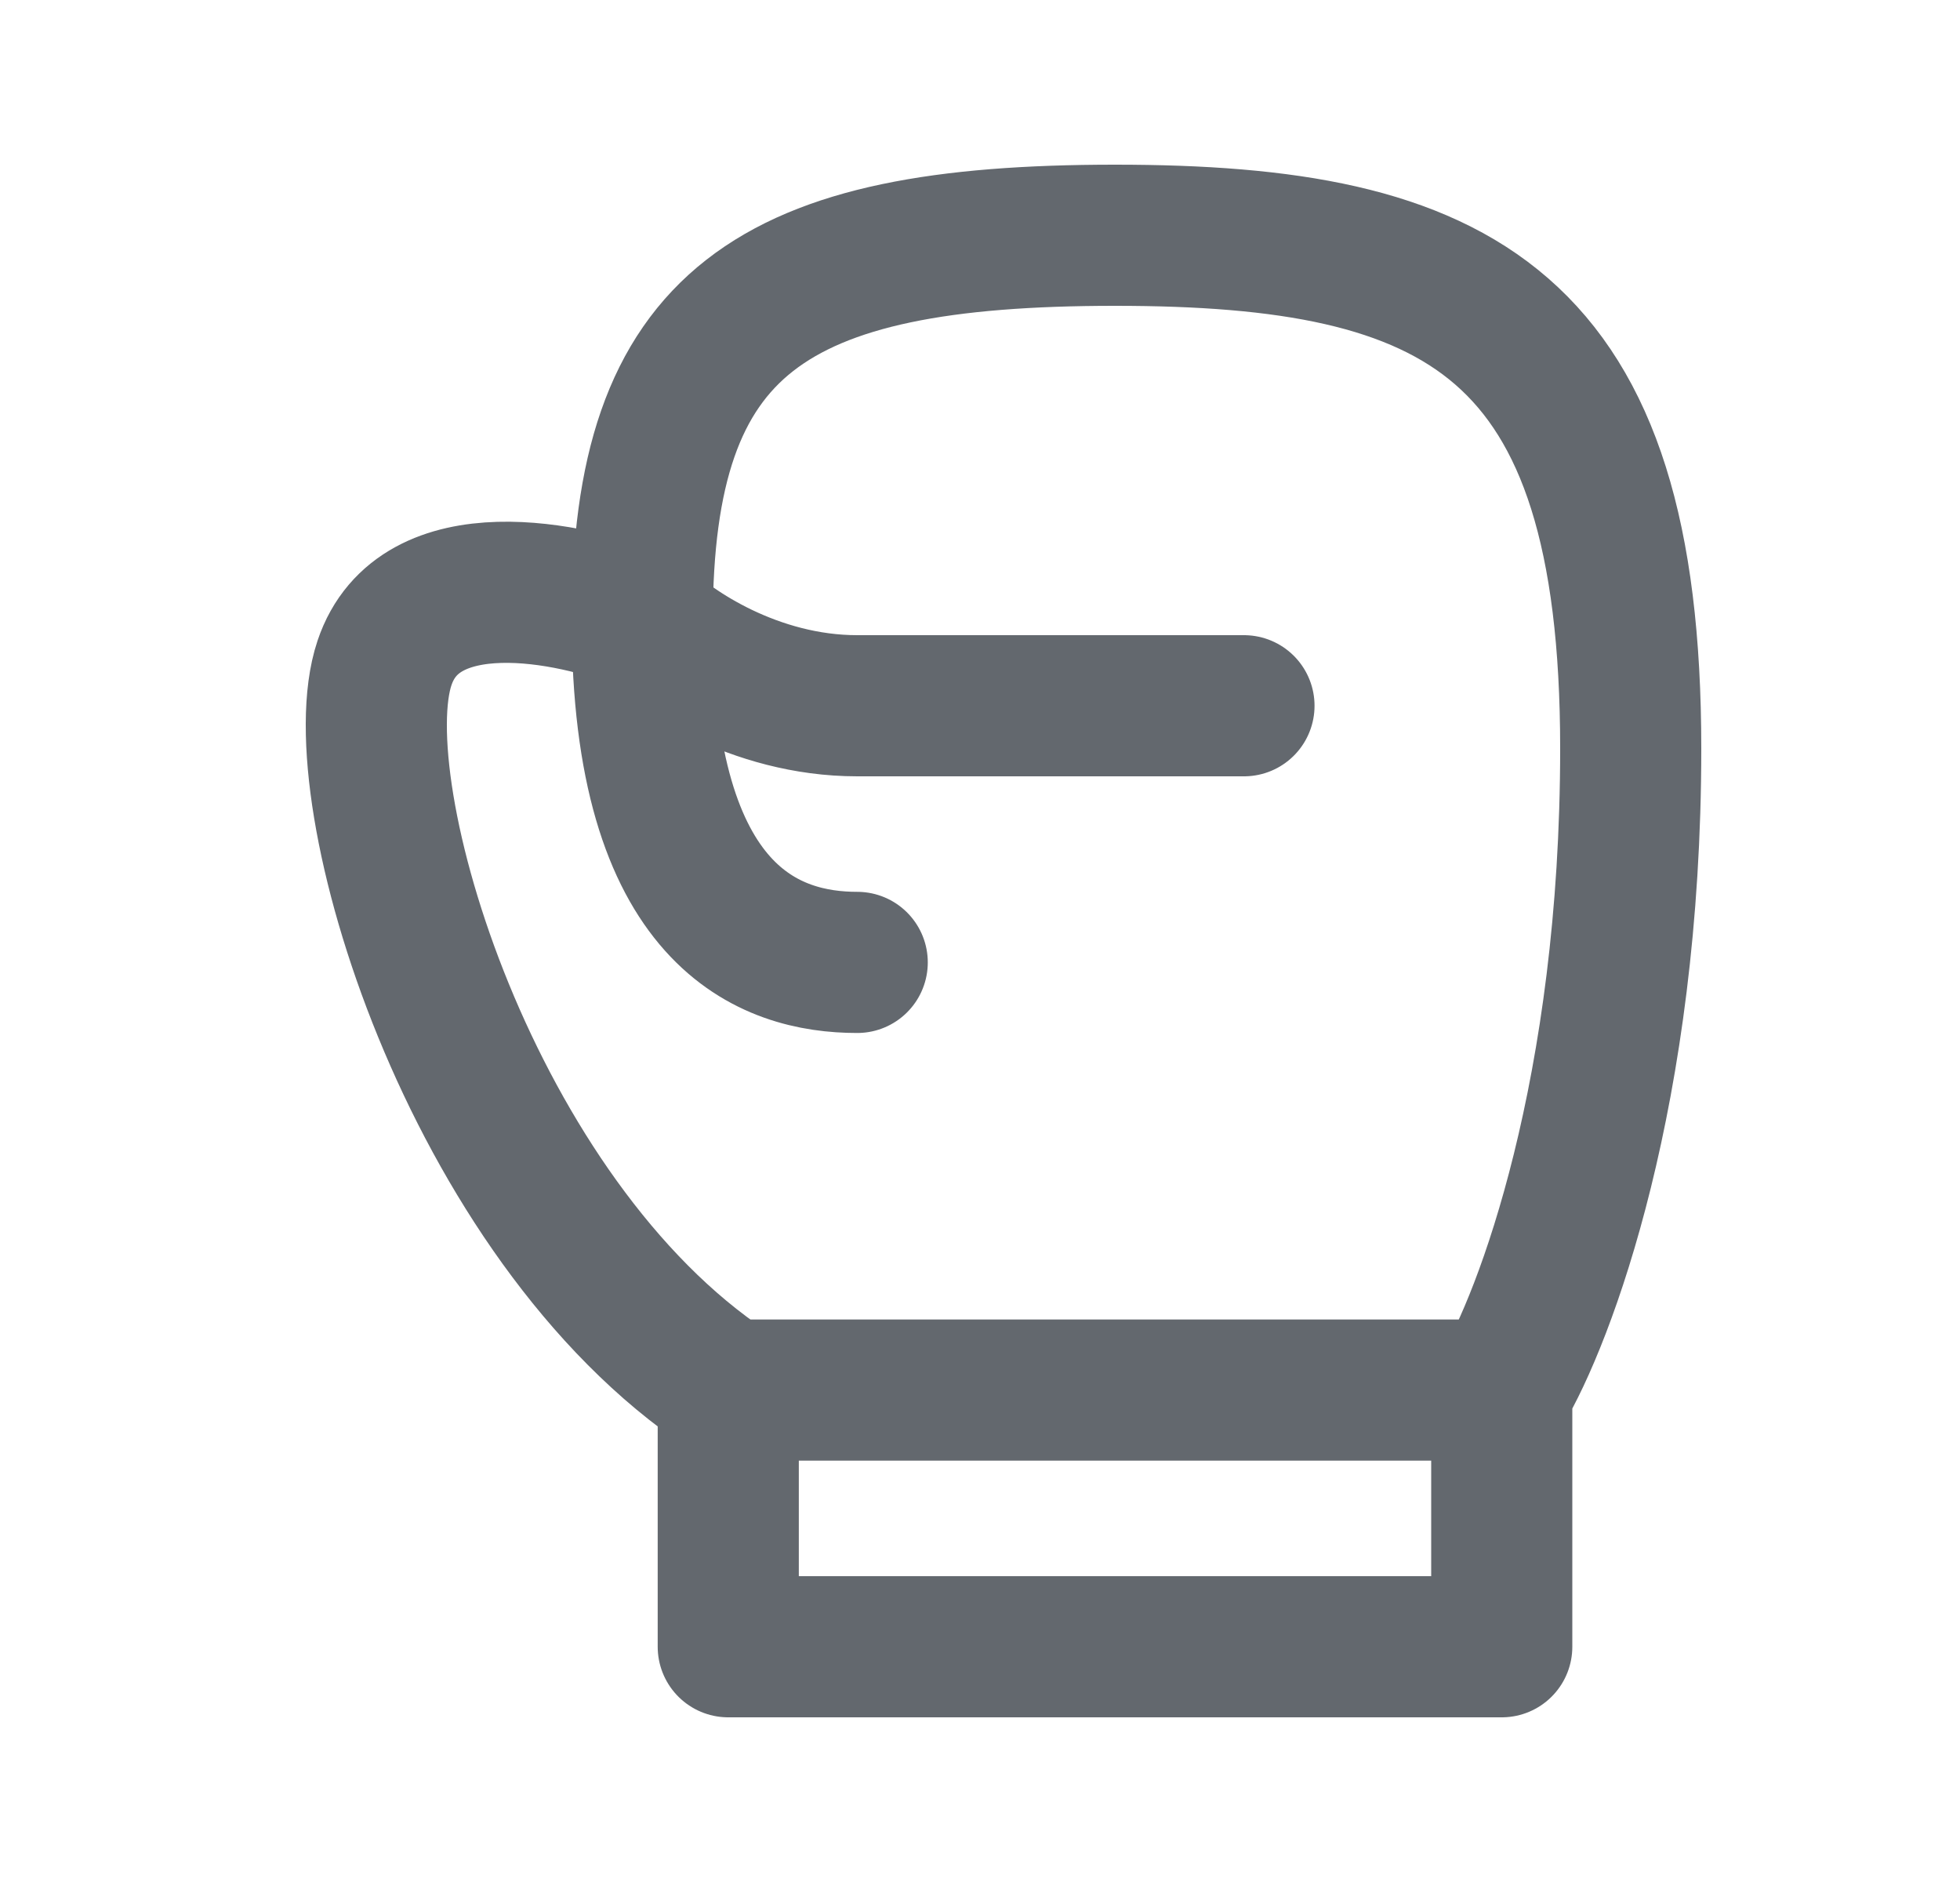 <svg width="25" height="24" viewBox="0 0 25 24" fill="none" xmlns="http://www.w3.org/2000/svg">
<path d="M9.289 17.727H19.155M9.289 17.727V21H19.155V17.727M9.289 17.727C6 15.546 4.355 10.091 4.904 8.455C5.342 7.145 7.279 7.545 8.192 7.909M19.155 17.727C19.703 16.818 20.8 13.909 20.8 9.545C20.8 4.091 18.607 3 14.222 3C9.837 3 8.192 4.091 8.192 7.909M8.192 7.909C8.558 8.273 9.618 9 10.934 9C12.249 9 14.771 9 15.867 9M8.192 7.909C8.192 11.727 9.837 12.273 10.934 12.273" stroke="#63686E" stroke-width="1.8" stroke-linecap="round" stroke-linejoin="round"/>
</svg>
